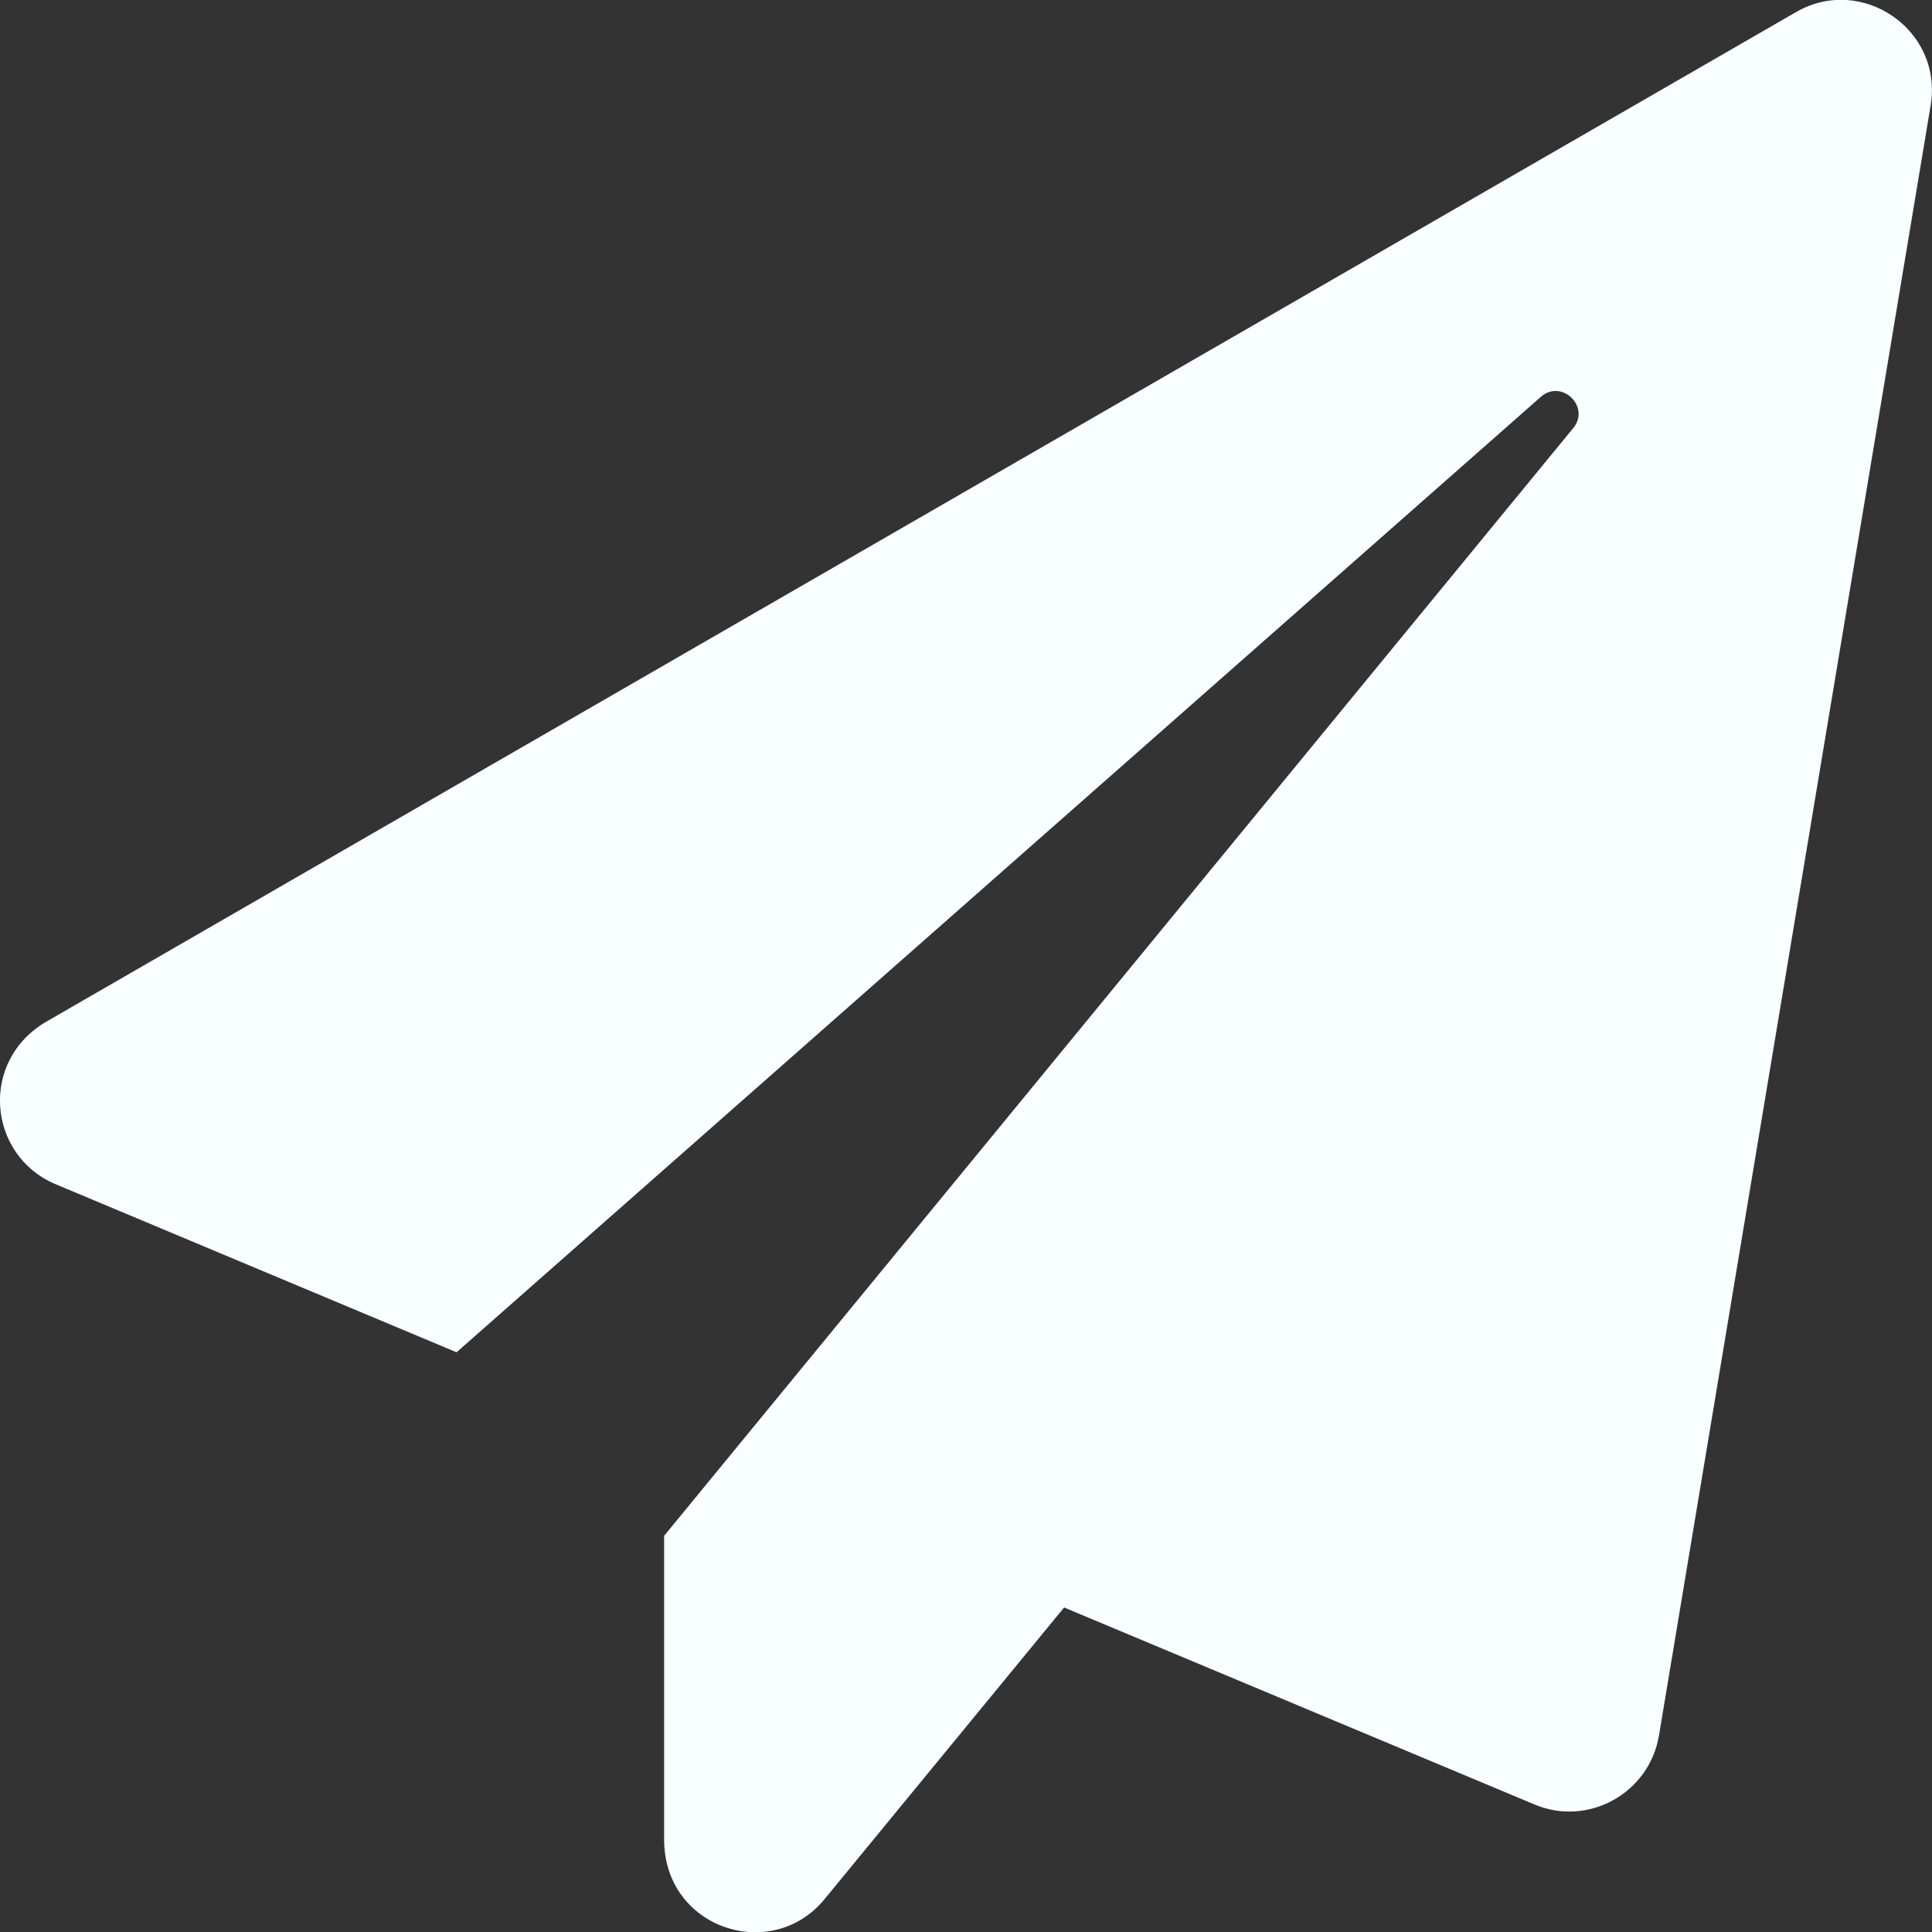 <svg xmlns="http://www.w3.org/2000/svg" xmlns:xlink="http://www.w3.org/1999/xlink" width="32pt" height="32pt" viewBox="0 0 32 32" version="1.1">
<rect x="0" y="0" width="32" height="32" fill="#333333" stroke="none"/>
<g id="surface1">
<path fill="#f9fefe" d="M 29.75 0.199 L 0.781 16.914 C -0.352 17.562 -0.207 19.137 0.918 19.613 L 7.562 22.398 L 25.52 6.574 C 25.863 6.27 26.352 6.738 26.055 7.094 L 11 25.438 L 11 30.469 C 11 31.945 12.781 32.523 13.656 31.457 L 17.625 26.625 L 25.414 29.887 C 26.301 30.262 27.312 29.707 27.477 28.75 L 31.977 1.75 C 32.188 0.488 30.832 -0.426 29.75 0.199 Z M 29.75 0.199 "/>
</g>
</svg>
